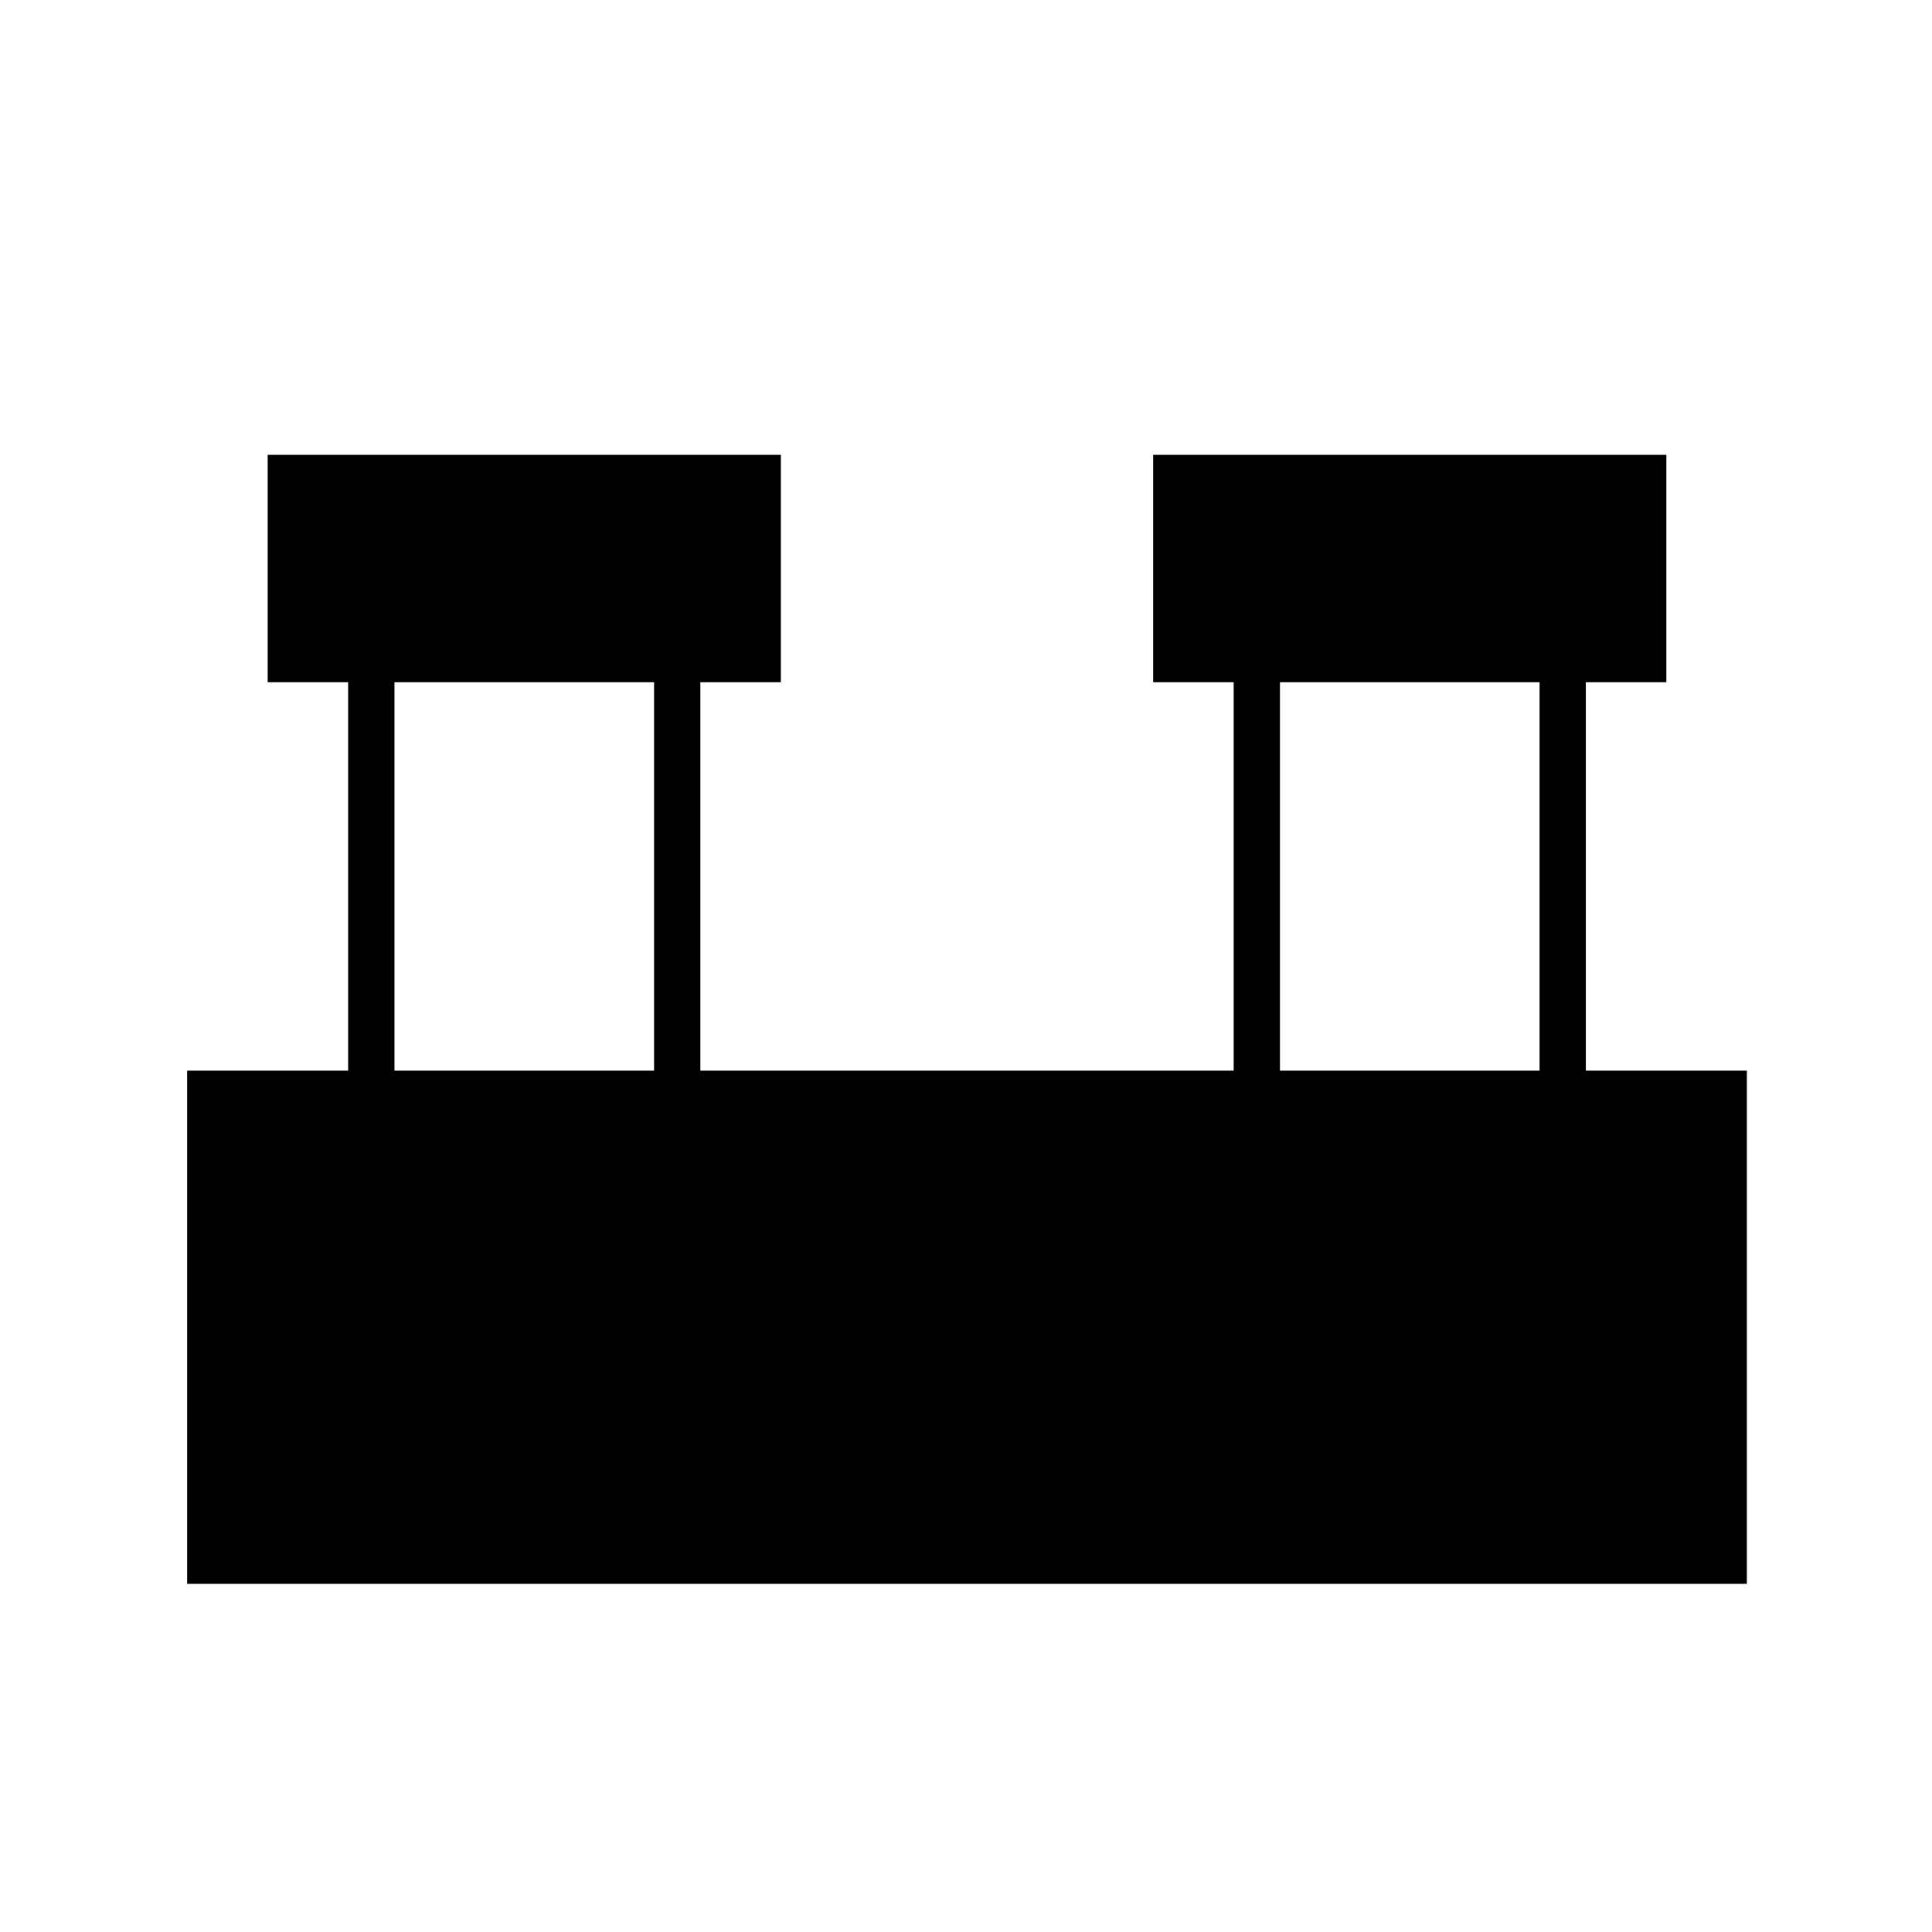 <svg xmlns="http://www.w3.org/2000/svg" height="40" width="40"><path d="M3.875 32.792V22.167h3.333v-8.042H5.542V9.417h10.625v4.708H14.5v8.042h11.042v-8.042h-1.667V9.417H34.5v4.708h-1.667v8.042h3.334v10.625ZM26.5 22.167h5.375v-8.042H26.5Zm-18.333 0h5.375v-8.042H8.167Z"/></svg>